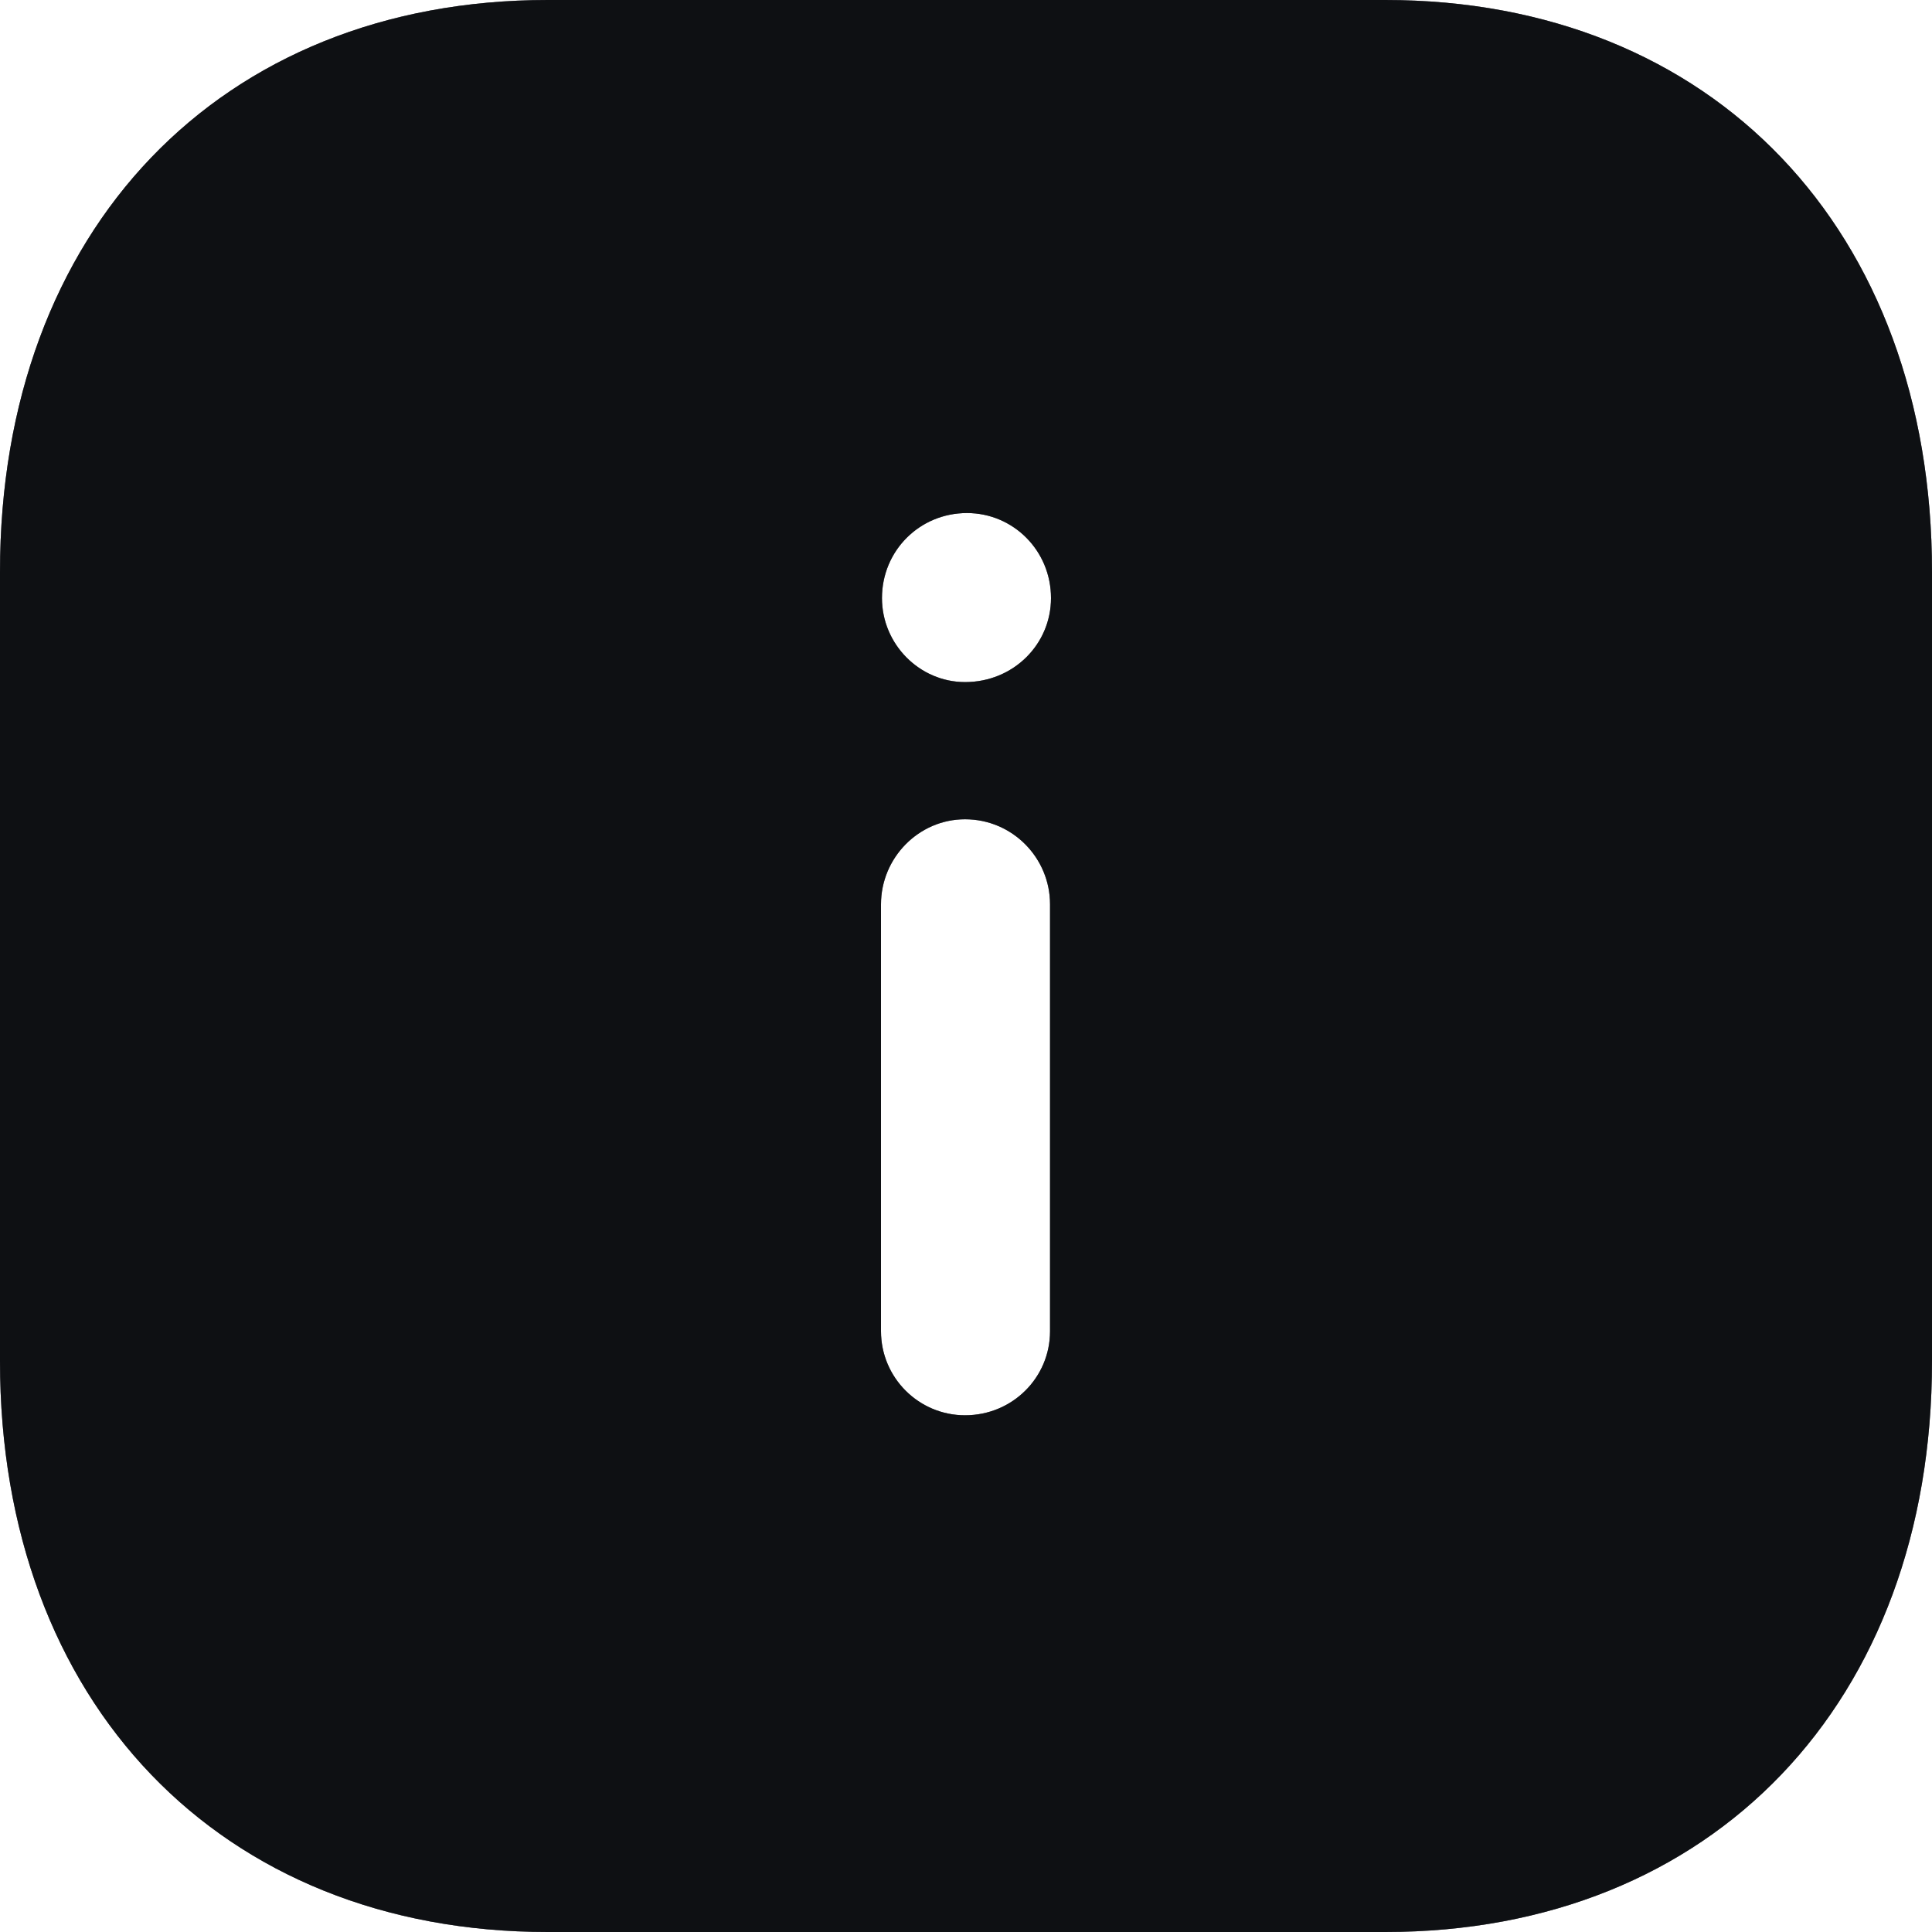 <svg width="20" height="20" viewBox="0 0 20 20" fill="none" xmlns="http://www.w3.org/2000/svg">
<g id="Info-Square">
<g id="Vector">
<path d="M14.34 0C17.73 0 20 2.38 20 5.92V14.091C20 17.621 17.73 20 14.34 20H5.67C2.28 20 0 17.621 0 14.091V5.92C0 2.38 2.28 0 5.67 0H14.34ZM9.99 8.481C9.51 8.481 9.12 8.88 9.12 9.361V13.781C9.12 14.261 9.51 14.651 9.99 14.651C10.48 14.651 10.87 14.261 10.87 13.781V9.361C10.87 8.88 10.48 8.481 9.99 8.481ZM10.01 5.311C9.52 5.311 9.13 5.701 9.13 6.191C9.13 6.67 9.52 7.061 9.99 7.061C10.49 7.061 10.88 6.67 10.88 6.191C10.88 5.701 10.49 5.311 10.01 5.311Z" fill="#242730"/>
<path d="M14.34 0C17.73 0 20 2.38 20 5.92V14.091C20 17.621 17.73 20 14.34 20H5.67C2.28 20 0 17.621 0 14.091V5.92C0 2.38 2.28 0 5.67 0H14.34ZM9.99 8.481C9.51 8.481 9.12 8.88 9.12 9.361V13.781C9.12 14.261 9.51 14.651 9.99 14.651C10.48 14.651 10.87 14.261 10.87 13.781V9.361C10.87 8.88 10.48 8.481 9.99 8.481ZM10.01 5.311C9.52 5.311 9.13 5.701 9.13 6.191C9.13 6.67 9.52 7.061 9.99 7.061C10.49 7.061 10.88 6.67 10.88 6.191C10.88 5.701 10.49 5.311 10.01 5.311Z" fill="black" fill-opacity="0.2"/>
<path d="M14.34 0C17.73 0 20 2.38 20 5.92V14.091C20 17.621 17.73 20 14.34 20H5.67C2.28 20 0 17.621 0 14.091V5.92C0 2.38 2.28 0 5.67 0H14.34ZM9.99 8.481C9.51 8.481 9.12 8.88 9.12 9.361V13.781C9.12 14.261 9.51 14.651 9.99 14.651C10.48 14.651 10.87 14.261 10.87 13.781V9.361C10.87 8.88 10.48 8.481 9.99 8.481ZM10.01 5.311C9.52 5.311 9.13 5.701 9.13 6.191C9.13 6.67 9.52 7.061 9.99 7.061C10.49 7.061 10.88 6.67 10.88 6.191C10.88 5.701 10.49 5.311 10.01 5.311Z" fill="black" fill-opacity="0.2"/>
<path d="M14.34 0C17.73 0 20 2.38 20 5.92V14.091C20 17.621 17.73 20 14.34 20H5.67C2.28 20 0 17.621 0 14.091V5.92C0 2.38 2.28 0 5.67 0H14.34ZM9.99 8.481C9.51 8.481 9.12 8.88 9.12 9.361V13.781C9.12 14.261 9.51 14.651 9.99 14.651C10.48 14.651 10.87 14.261 10.87 13.781V9.361C10.87 8.88 10.48 8.481 9.99 8.481ZM10.01 5.311C9.52 5.311 9.13 5.701 9.13 6.191C9.13 6.67 9.52 7.061 9.99 7.061C10.49 7.061 10.88 6.67 10.88 6.191C10.88 5.701 10.49 5.311 10.01 5.311Z" fill="black" fill-opacity="0.2"/>
<path d="M14.34 0C17.73 0 20 2.38 20 5.92V14.091C20 17.621 17.73 20 14.34 20H5.67C2.28 20 0 17.621 0 14.091V5.92C0 2.38 2.28 0 5.67 0H14.34ZM9.99 8.481C9.51 8.481 9.12 8.88 9.12 9.361V13.781C9.12 14.261 9.51 14.651 9.99 14.651C10.48 14.651 10.87 14.261 10.87 13.781V9.361C10.87 8.88 10.48 8.481 9.99 8.481ZM10.01 5.311C9.52 5.311 9.13 5.701 9.13 6.191C9.13 6.67 9.52 7.061 9.99 7.061C10.49 7.061 10.88 6.67 10.88 6.191C10.88 5.701 10.49 5.311 10.01 5.311Z" fill="black" fill-opacity="0.2"/>
</g>
</g>
</svg>
